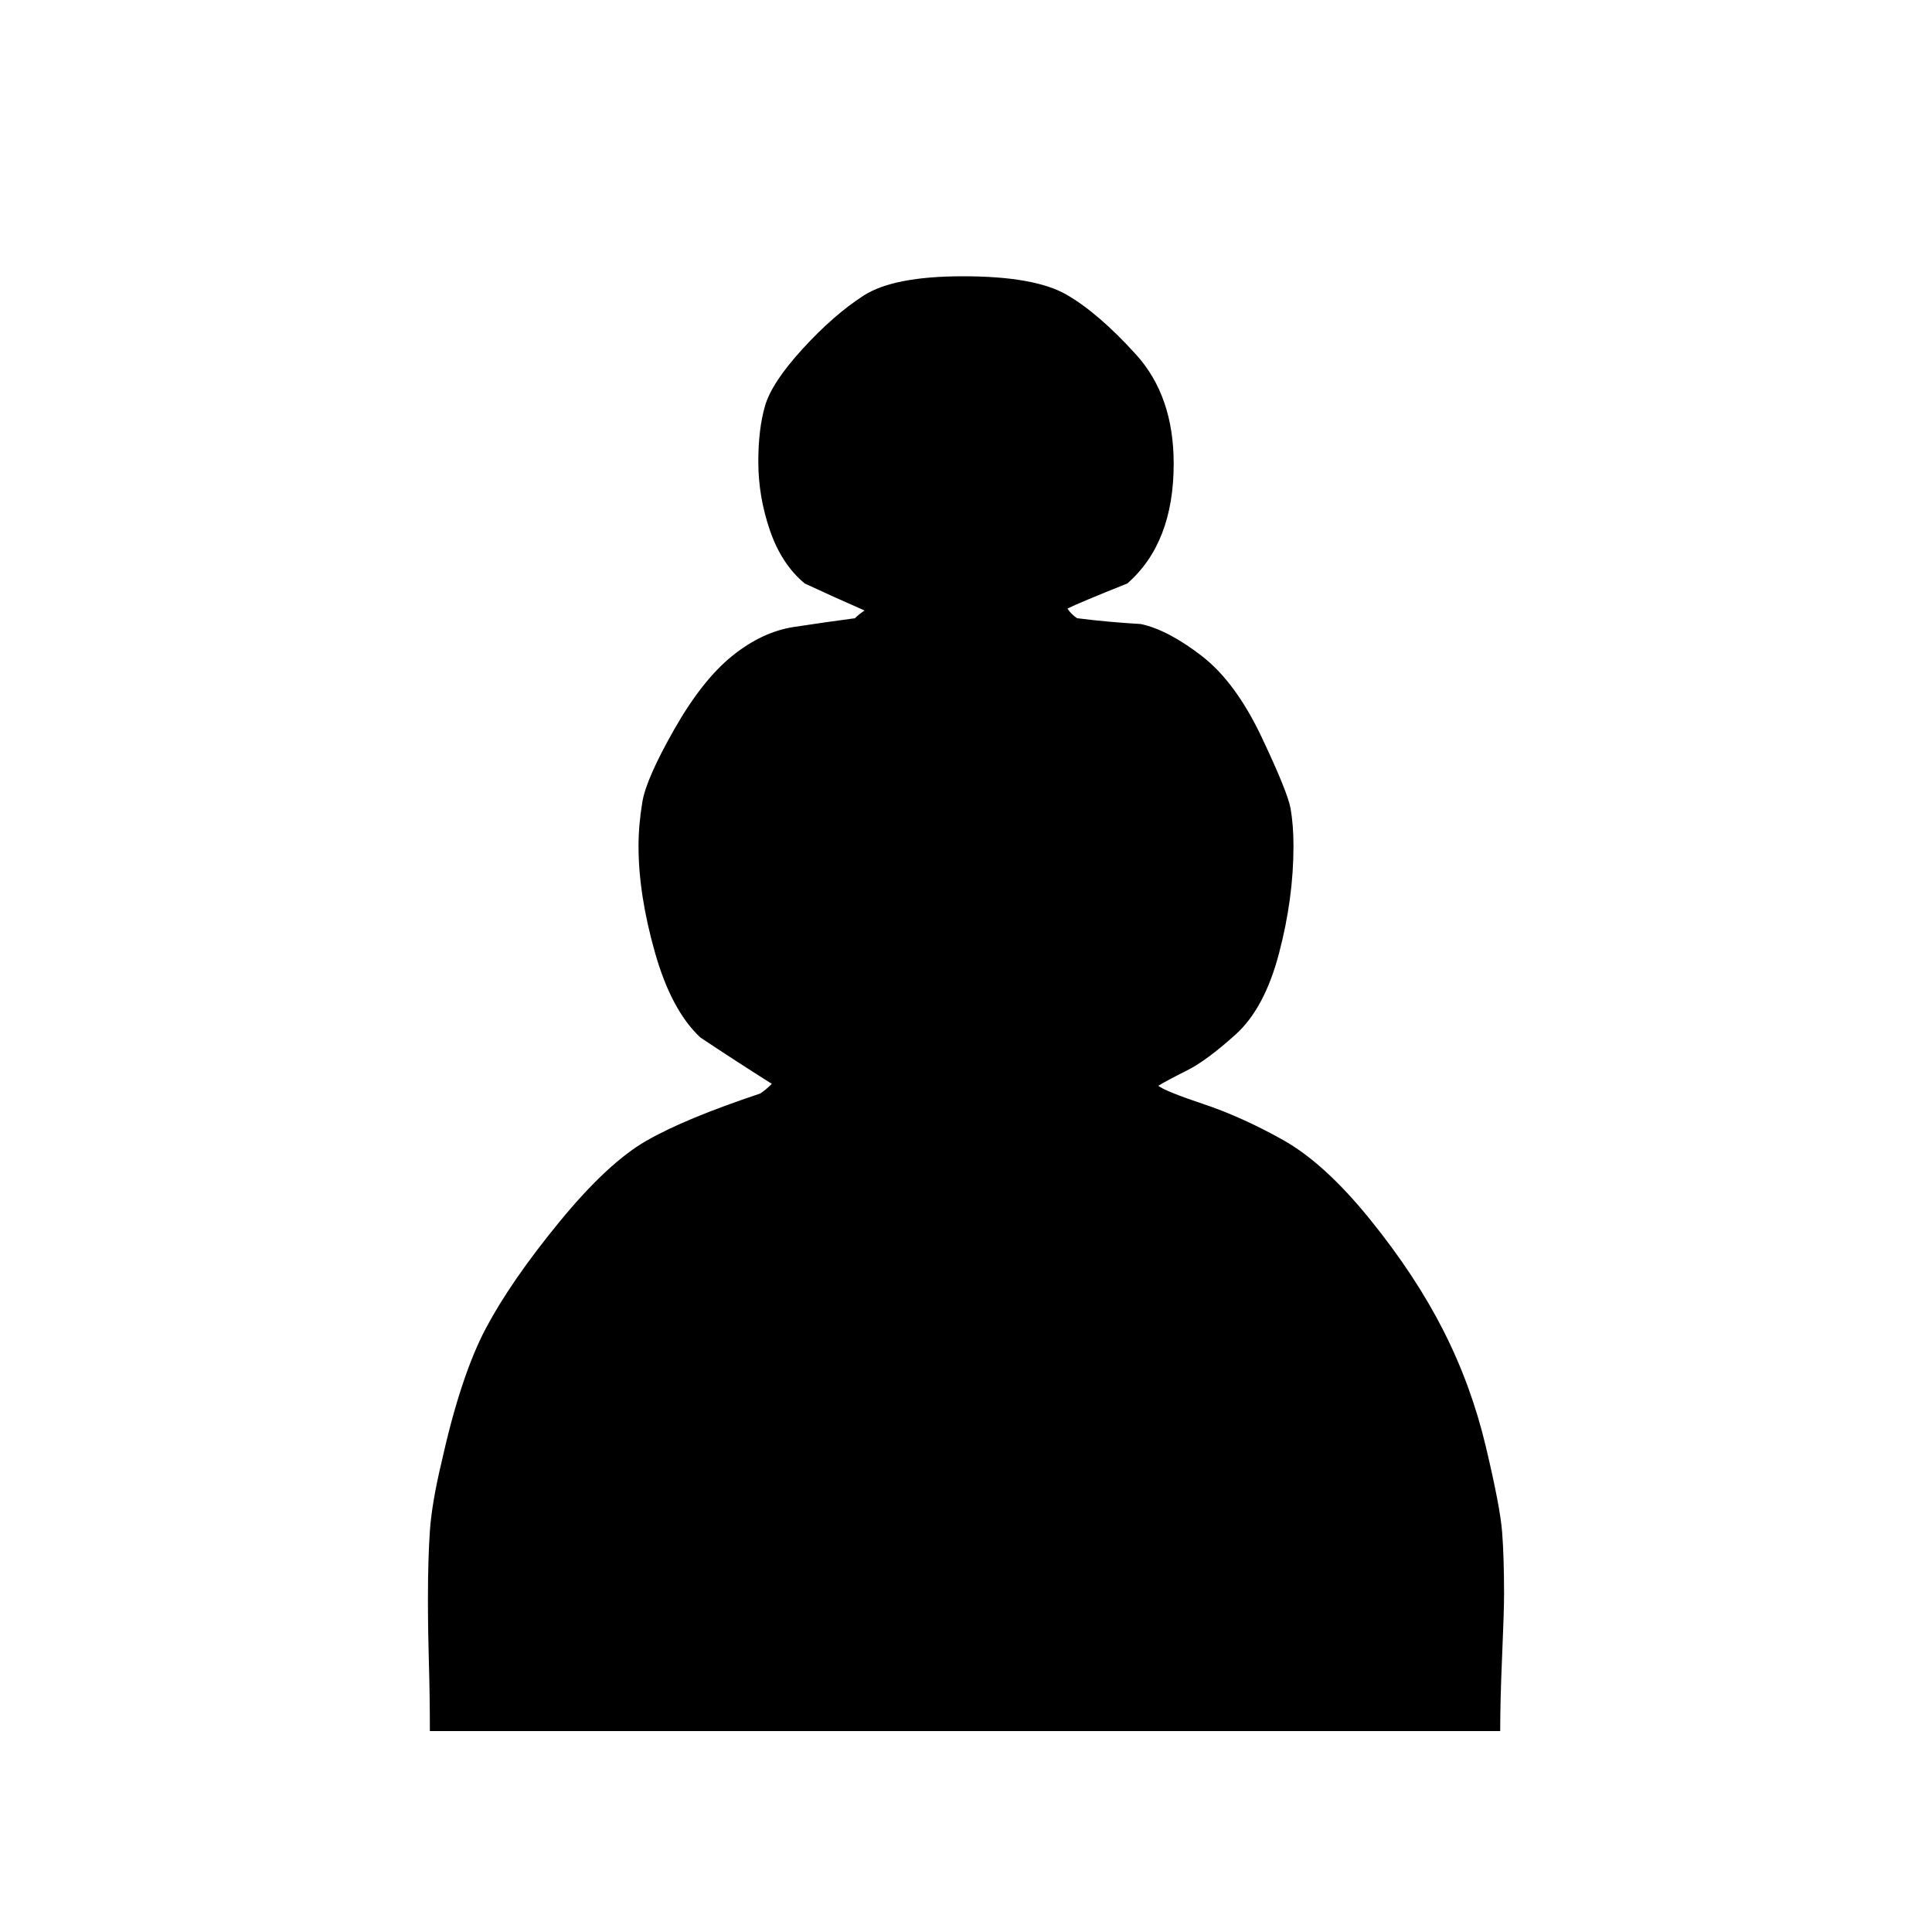 <svg xmlns="http://www.w3.org/2000/svg" width="1000" height="1000"><path d="M228.5 757q10-45 23-69.5t38-55q25-30.5 45-42t59-24.5q3-2 6-5-19-12-37-24-15-14-23.5-44t-8.5-55q0-11 2-23t16.5-37.5q14.5-25.5 30-38t32-15q16.5-2.5 31.5-4.5 2-2 5-4-16-7-31-14-12-10-18-27.5t-6-35.5q0-17 3.5-29t19.5-29.5q16-17.5 31.5-27.5t51.5-10q37 0 53.5 9.5t36 31q19.5 21.5 19.5 56.5 0 41-24 62-25 10-31 13 2 3 5 5 16 2 33 3 14 3 31.5 16.5t31 42q13.5 28.5 15 37t1.5 19.5q0 27-7.5 55.5t-22.5 42q-15 13.5-25 18.5t-15 8q4 3 23.5 9.5t41 18.5q21.5 12 45 41t38 57.5q14.5 28.5 22 60t8.5 44.5q1 13 1 32 0 9-1 32t-1 39h-554q0-18-.5-35t-.5-33q0-21 1-35.5t6-35.5z" fill="currentColor"/></svg>
